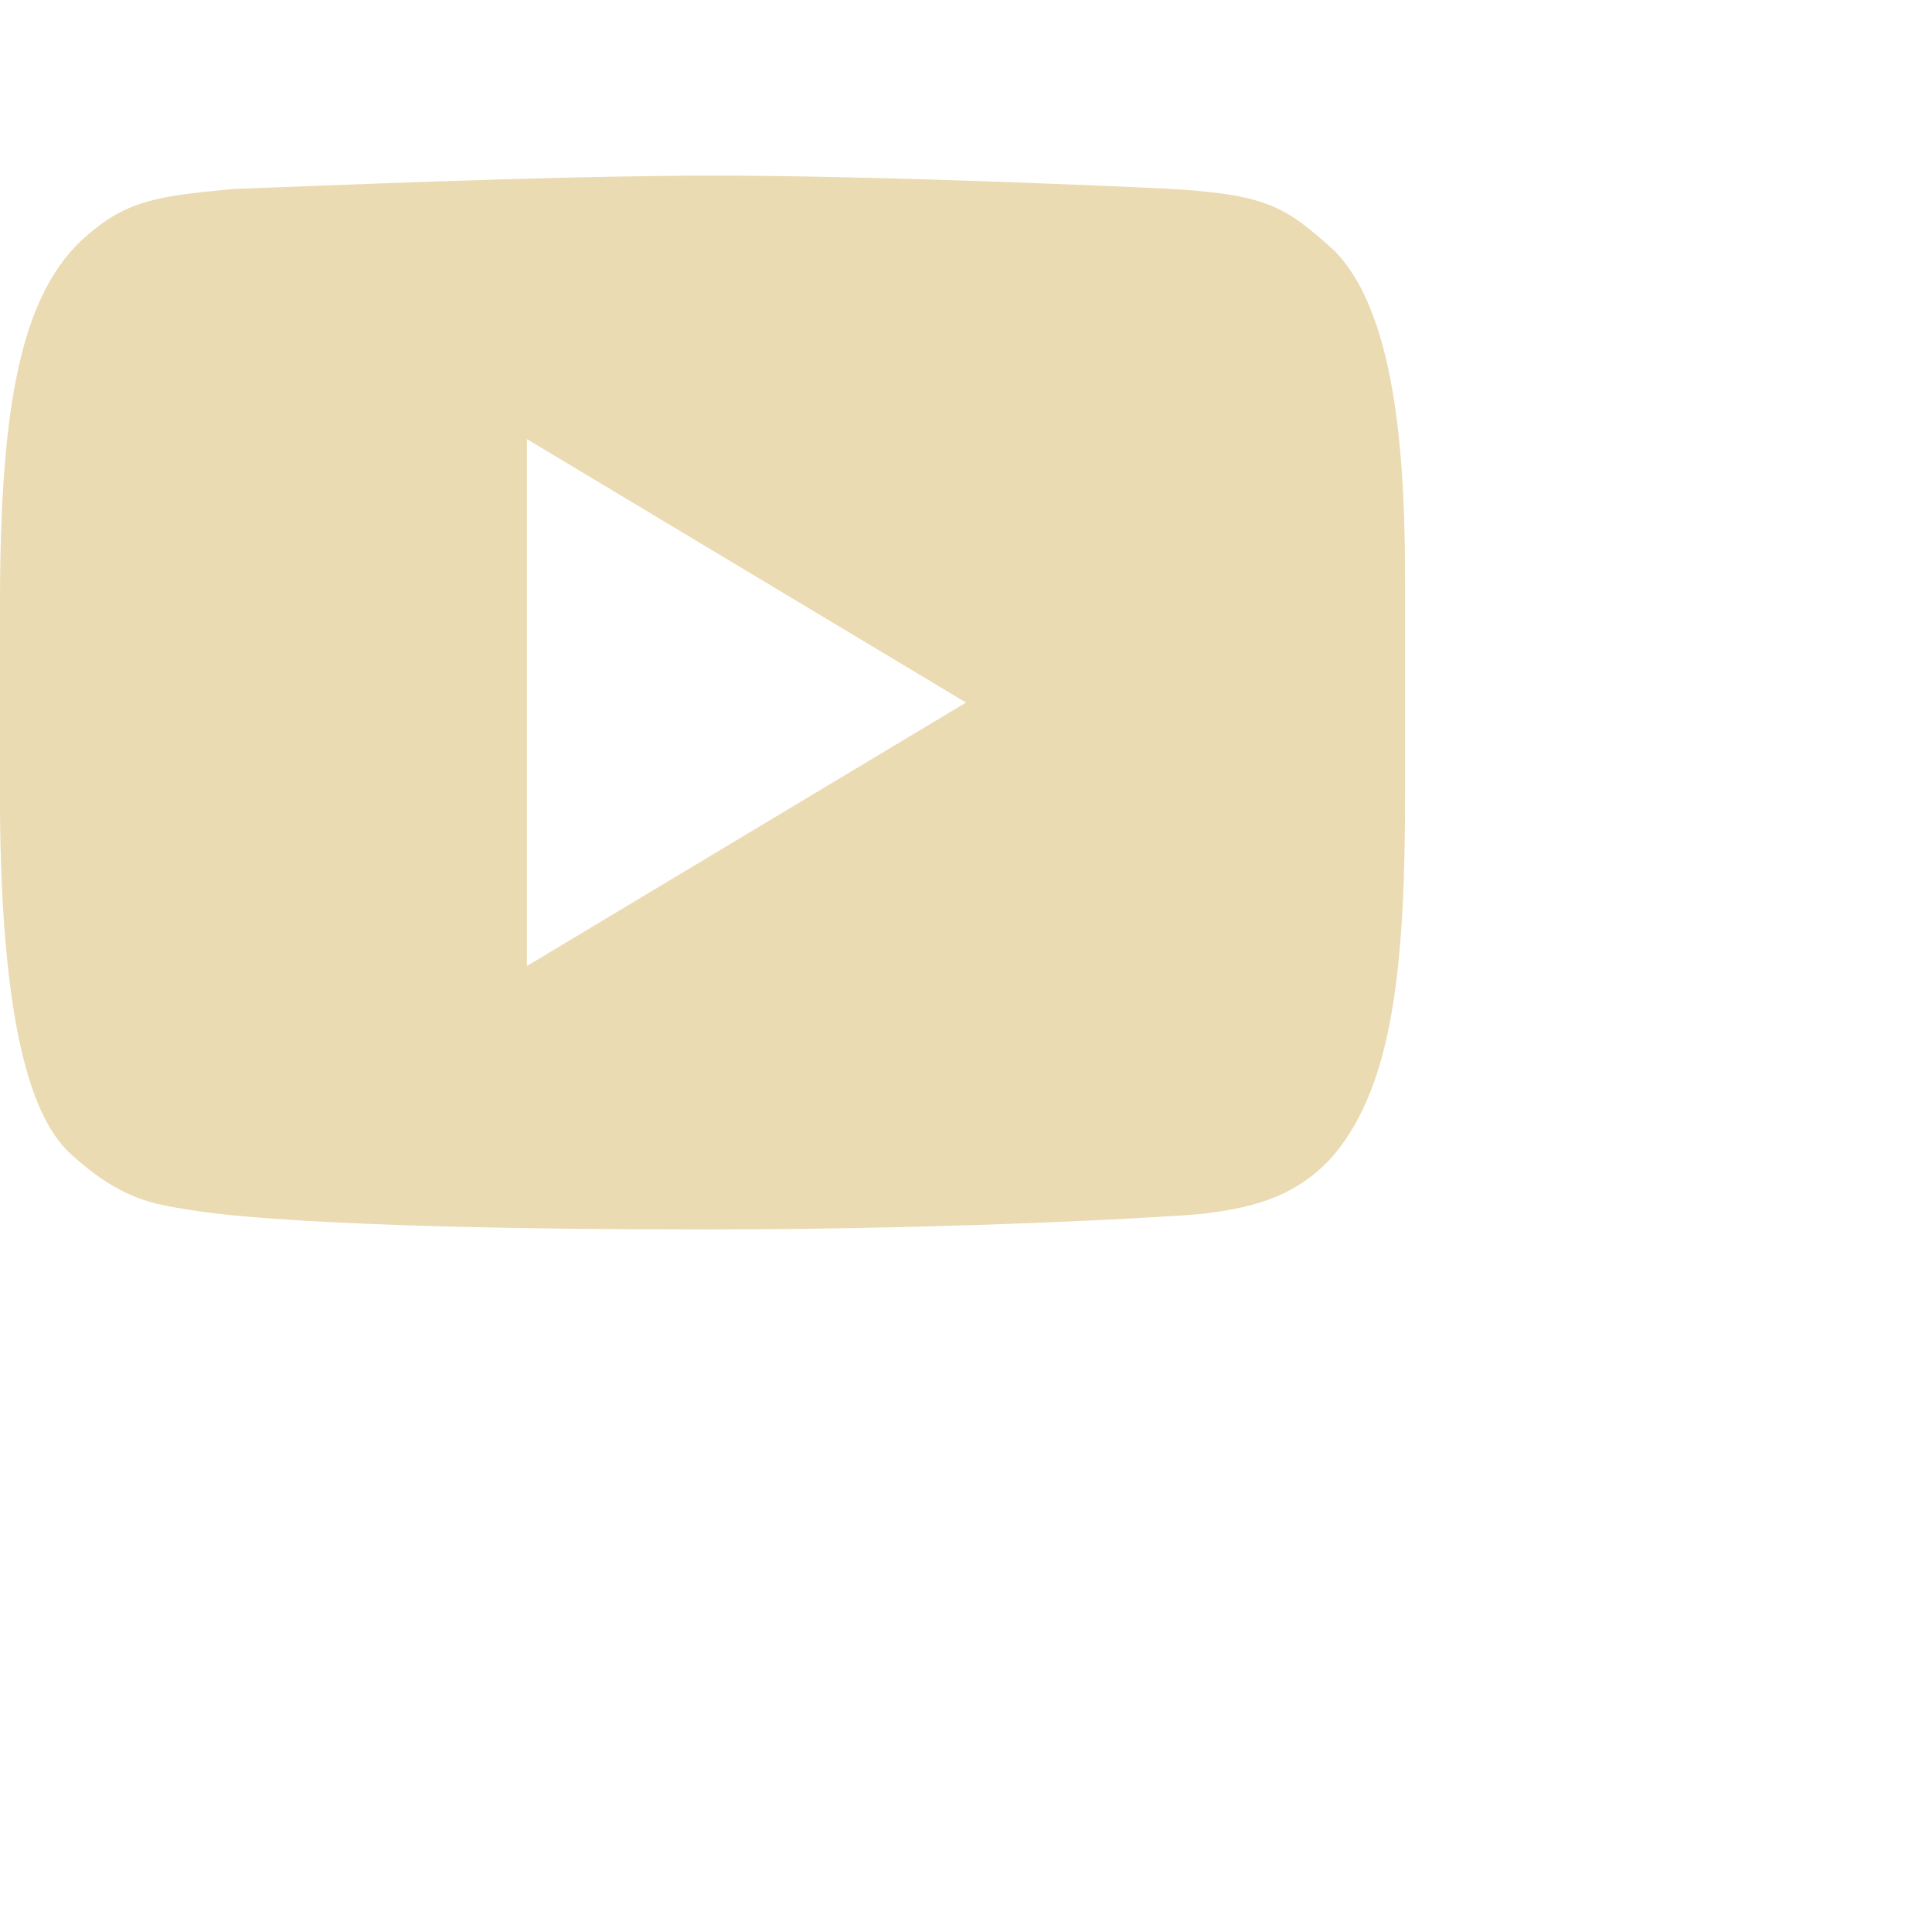 <svg width="22" height="22" version="1.1" viewBox="0 0 22 22" xmlns="http://www.w3.org/2000/svg">
  <defs>
    <style type="text/css">.ColorScheme-Text { color:#ebdbb2; } .ColorScheme-Highlight { color:#458588; }</style>
  </defs>
  <path class="ColorScheme-Text" d="m8.107 2c-1.87 3.998e-4 -4.628 0.124-5.455 0.152-0.899 0.086-1.23 0.134-1.721 0.582-0.755 0.711-0.932 2.108-0.932 4.246v2.033c0 2.437 0.303 3.677 0.809 4.129 0.577 0.529 0.958 0.57 1.34 0.633 0.149 0.023 1.207 0.225 5.891 0.225 2.92 0 5.428-0.149 5.687-0.182 0.419-0.057 1.012-0.139 1.471-0.676 0.671-0.812 0.803-2.161 0.803-4.117v-2.367c0-1.265-0.065-3.051-0.803-3.801-0.56-0.505-0.764-0.646-1.92-0.709-0.326-0.015-3.177-0.149-5.17-0.148zm-2.107 3 5 3-5 3z" fill="currentColor"/>
</svg>

